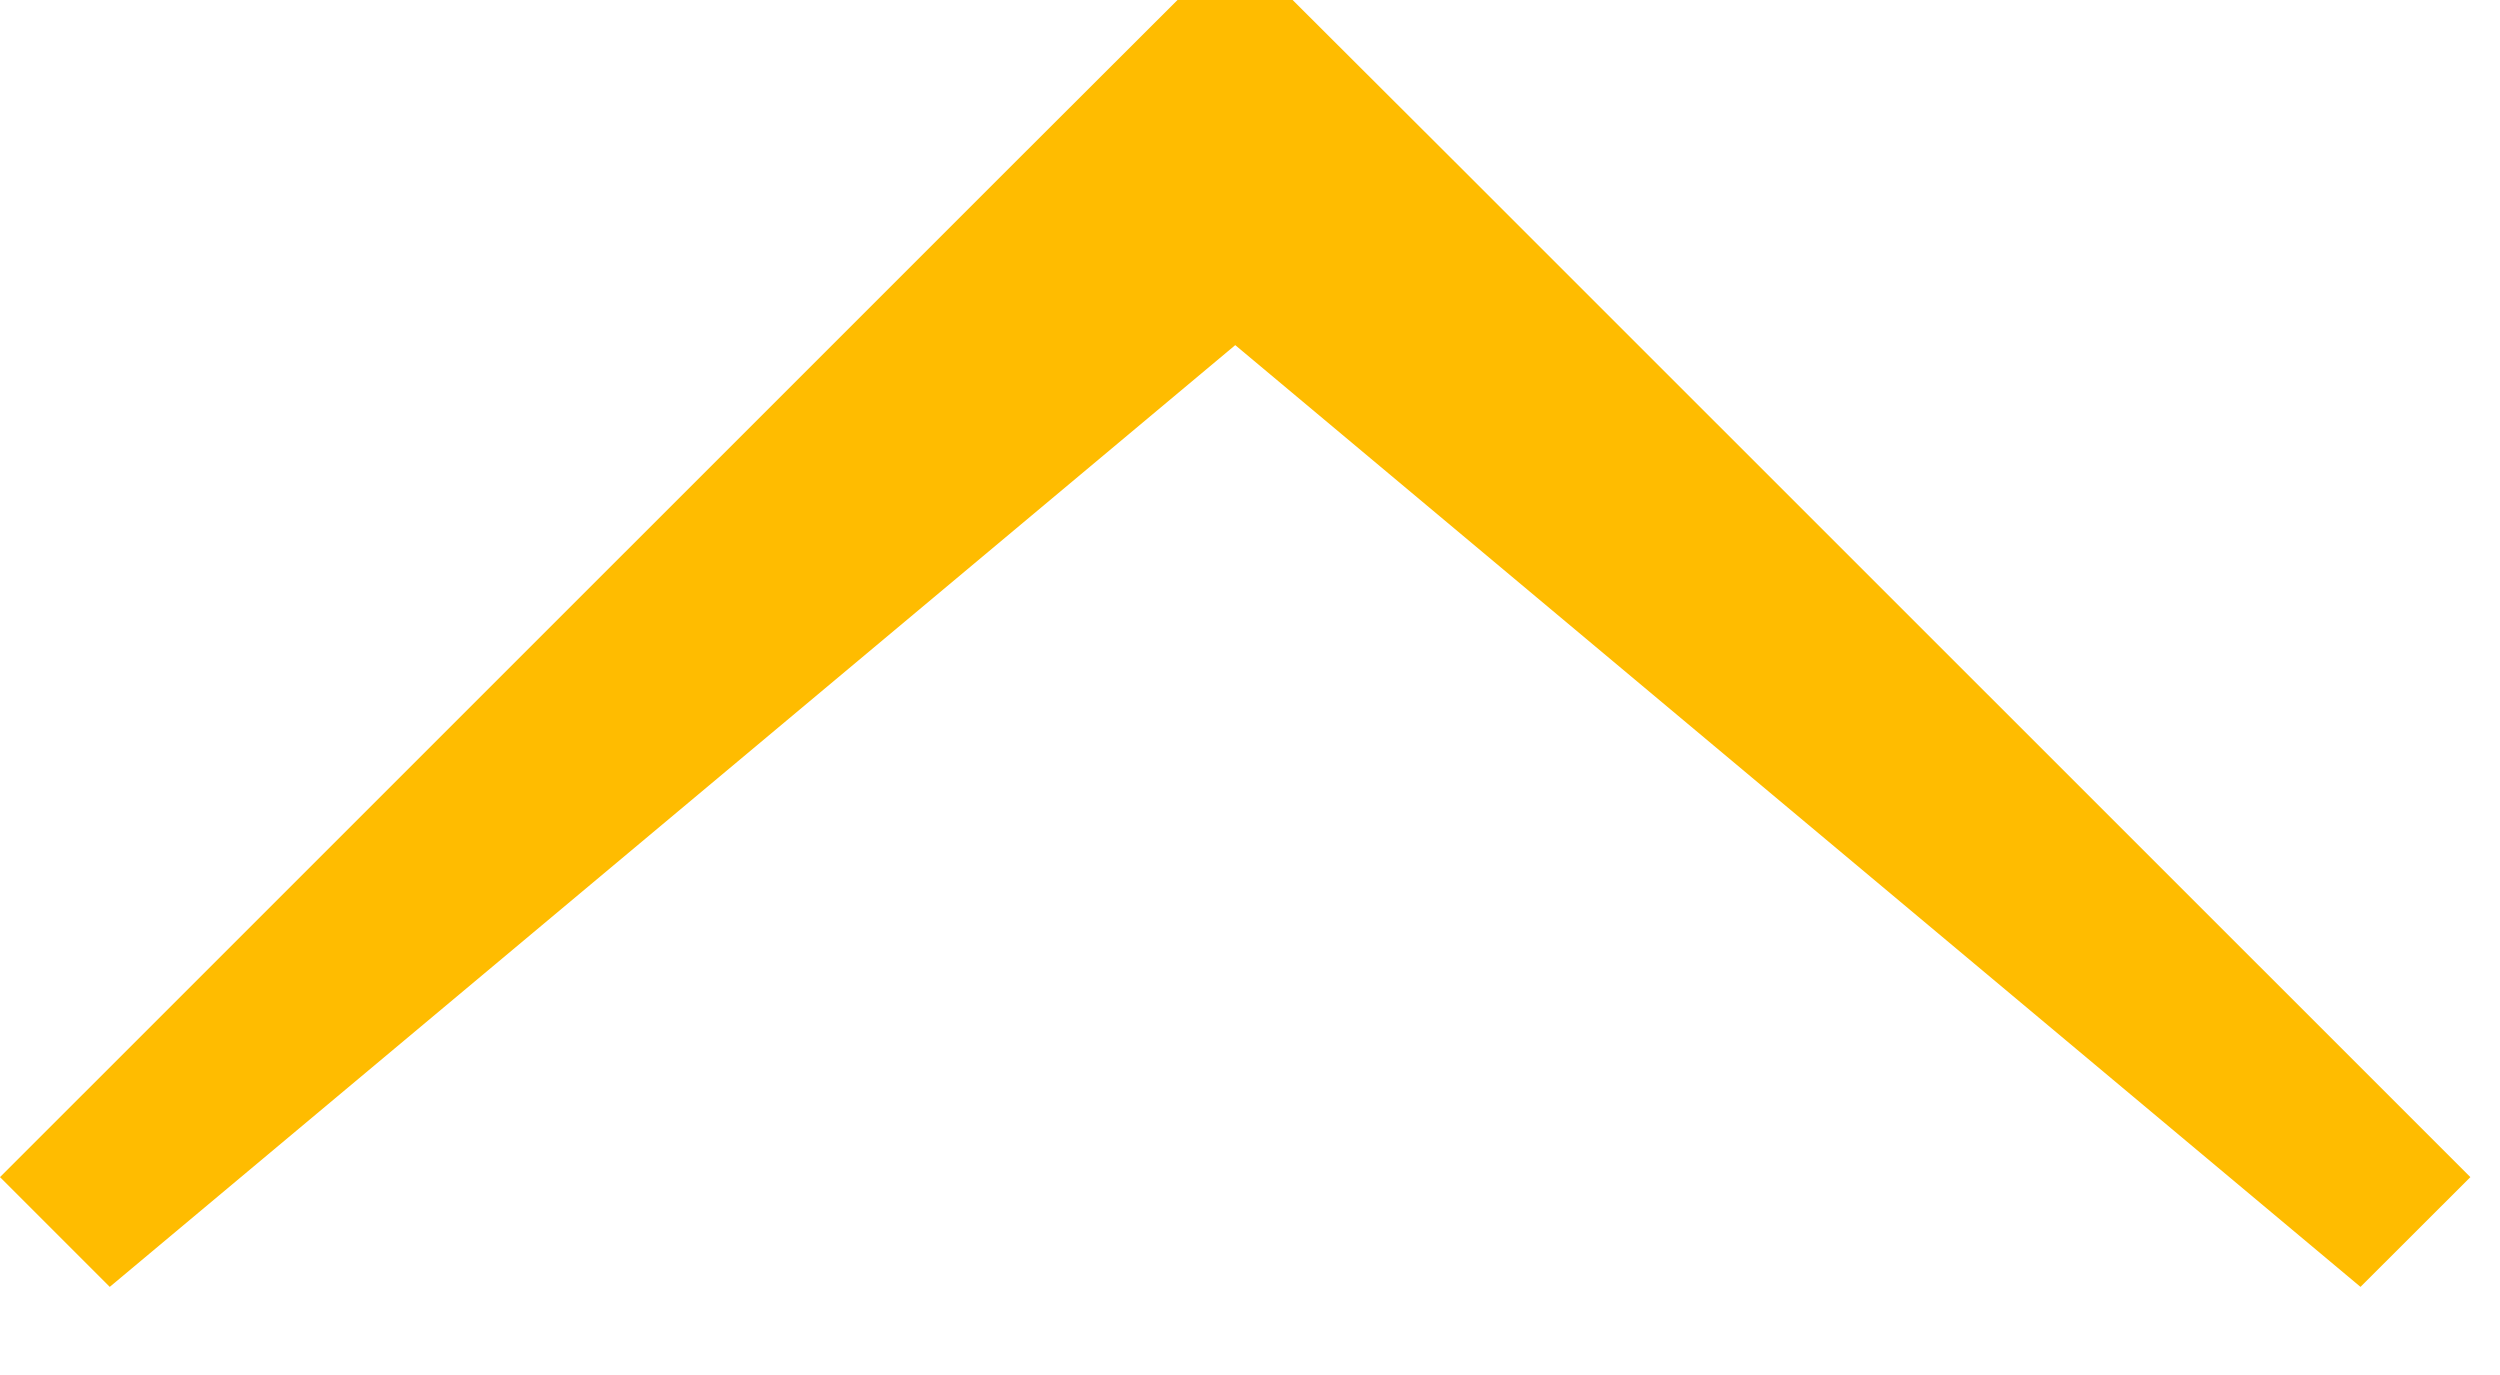 <?xml version="1.0" encoding="UTF-8"?>
<svg width="20px" height="11px" viewBox="0 0 20 11" version="1.1" xmlns="http://www.w3.org/2000/svg" xmlns:xlink="http://www.w3.org/1999/xlink">
    <!-- Generator: Sketch 46.2 (44496) - http://www.bohemiancoding.com/sketch -->
    <title>Page 1</title>
    <desc>Created with Sketch.</desc>
    <defs></defs>
    <g id="Page-1" stroke="none" stroke-width="1" fill="none" fill-rule="evenodd">
        <polygon fill="#FFBC00" points="9.42 -1.70530257e-13 8.125 1.293 0 9.417 0.878 10.295 9.882 2.761 18.884 10.295 19.763 9.417 11.637 1.293 10.341 -1.70530257e-13"></polygon>
    </g>
</svg>
